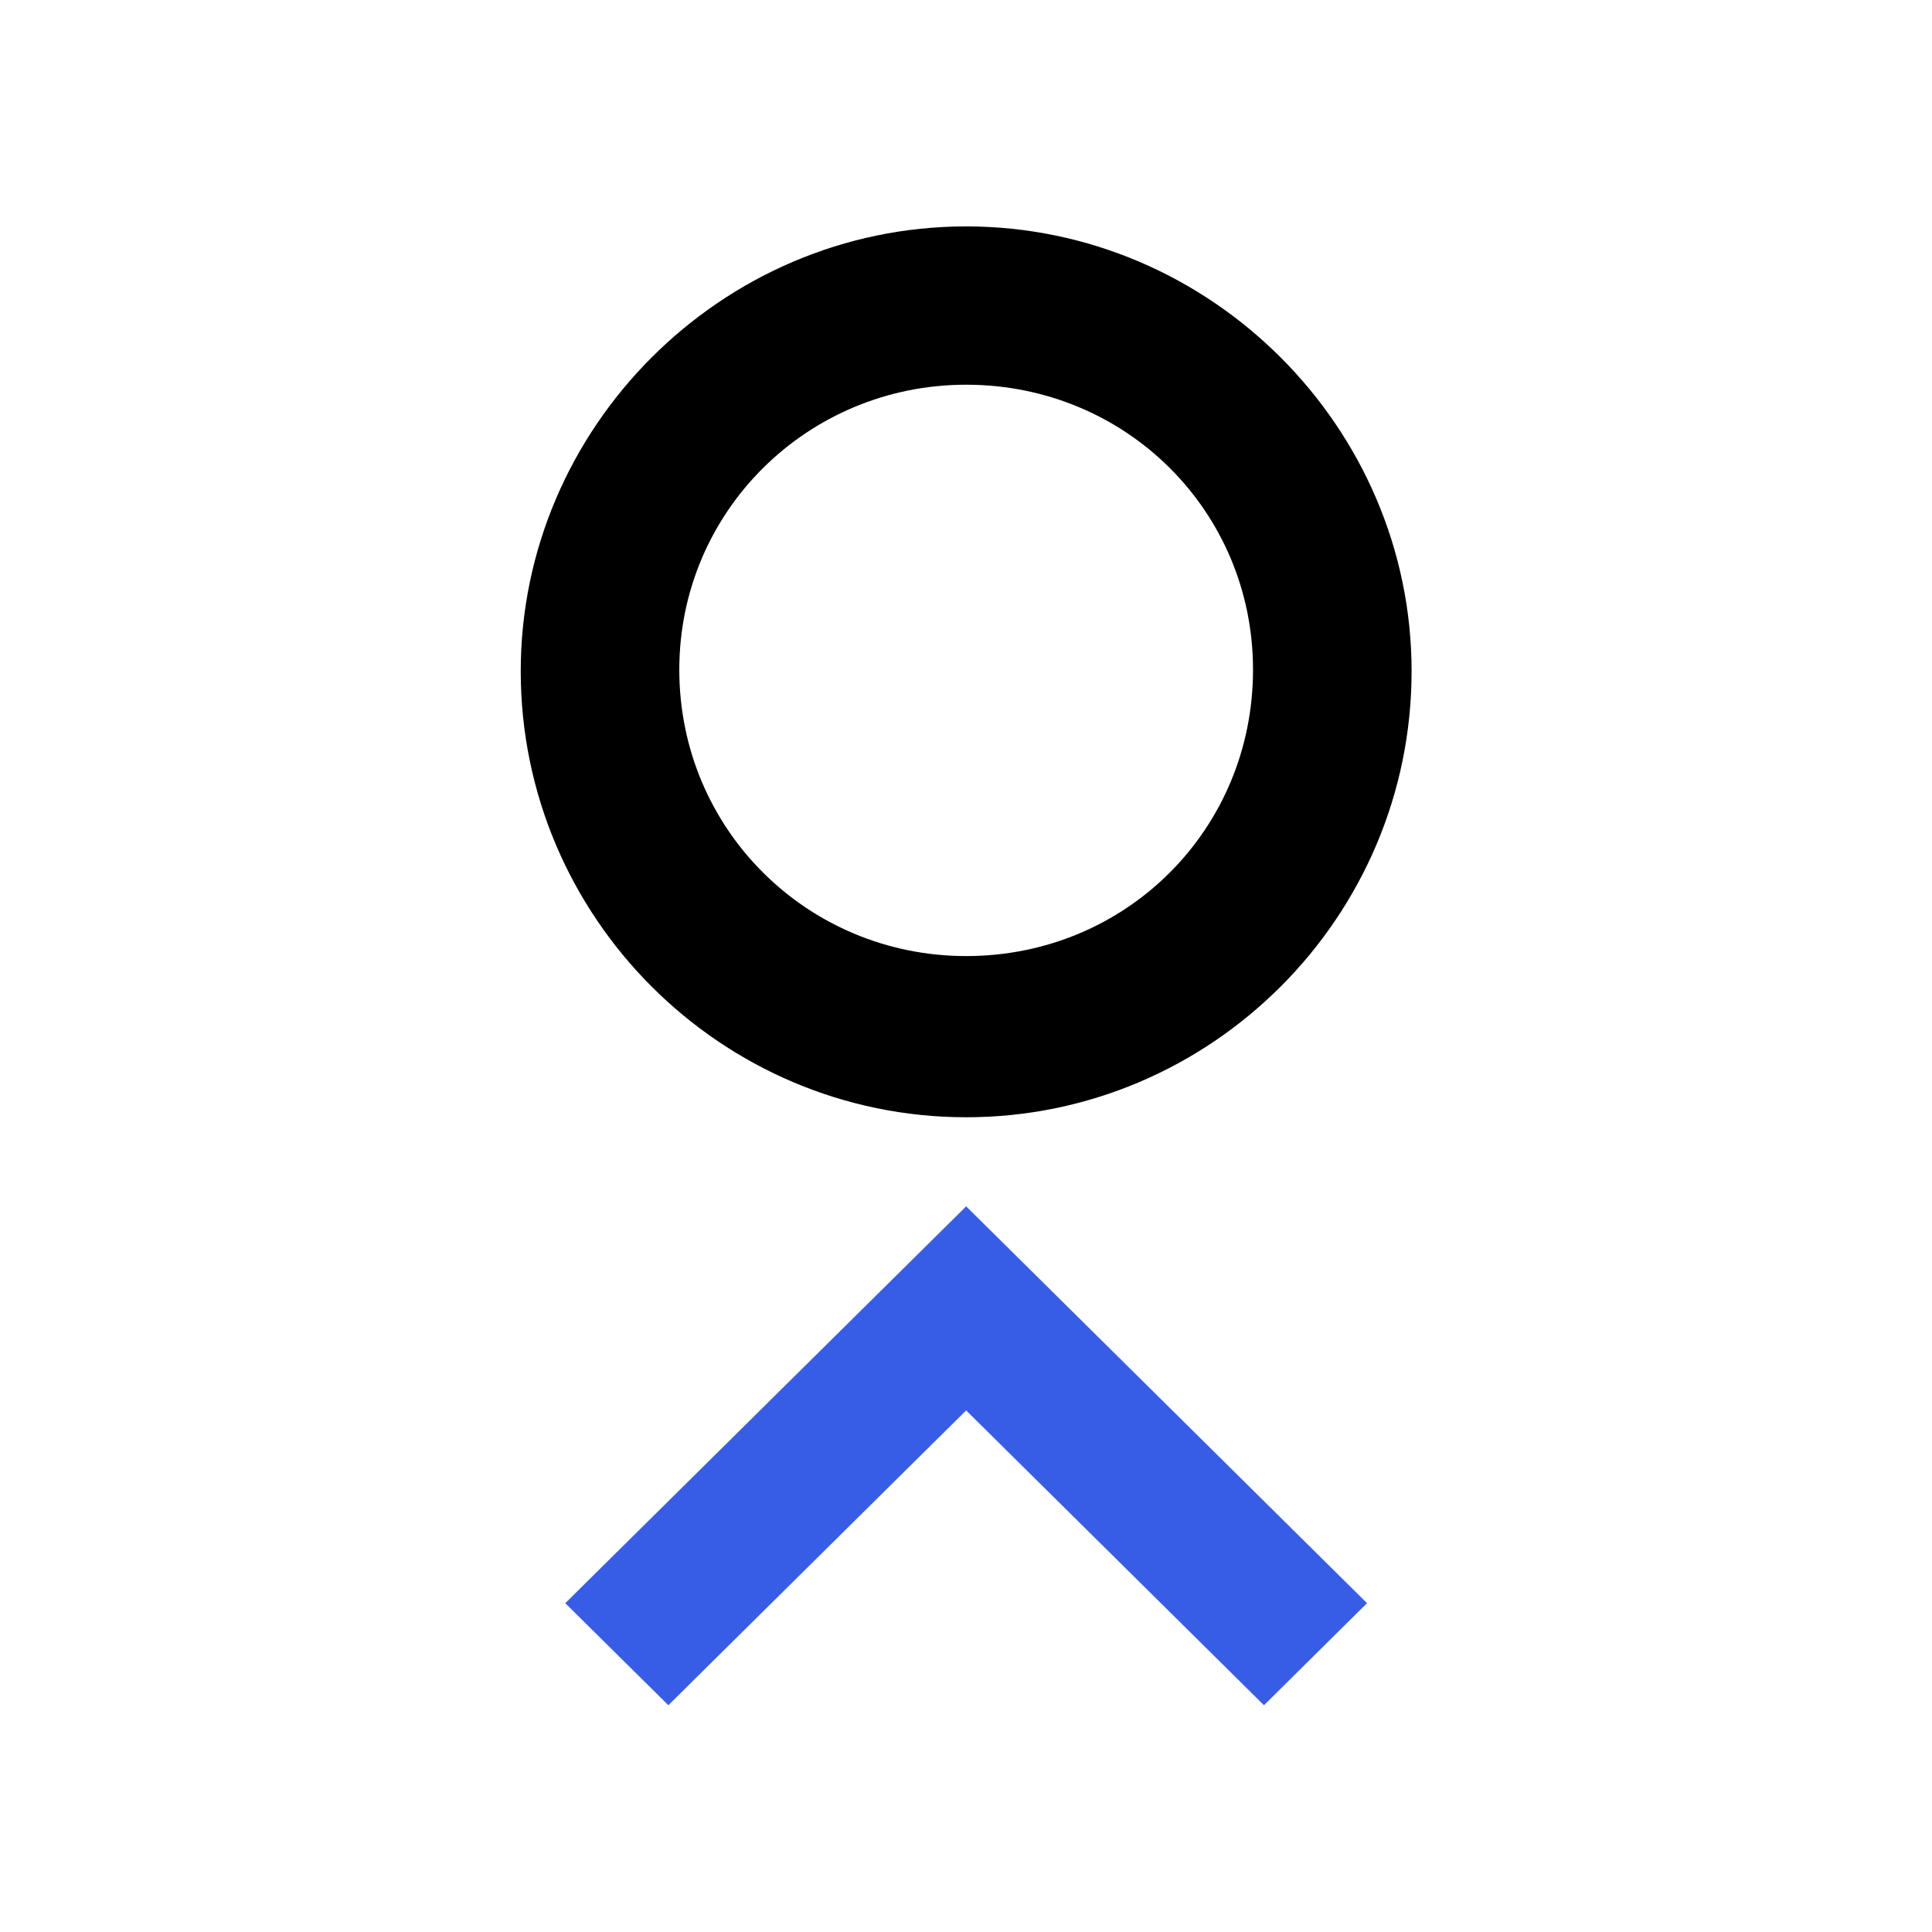 <?xml version="1.0" encoding="UTF-8"?>
<svg width="1024px" height="1024px" viewBox="0 0 1024 1024" version="1.1" xmlns="http://www.w3.org/2000/svg" xmlns:xlink="http://www.w3.org/1999/xlink">
    <!-- Generator: Sketch 61.2 (89653) - https://sketch.com -->
    <title>Got It - Origianl App icon</title>
    <desc>Created with Sketch.</desc>
    <g id="Got-It---Origianl-App-icon" stroke="none" stroke-width="1" fill="none" fill-rule="evenodd">
        <rect fill="#FFFFFF" x="0" y="0" width="1024" height="1024"></rect>
        <g id="Group" transform="translate(276, 120)">
            <path d="M236.085,0 C365.97,0 472.171,106.791 472.171,235.704 C472.171,366.142 365.97,472.171 236.085,472.171 C106.2,472.171 0,366.142 0,235.704 C0,106.791 106.2,0 236.085,0 M236.085,386.738 C320.893,386.738 388.127,319.611 388.127,234.941 C388.127,151.034 320.893,83.908 236.085,83.908 C152.042,83.908 84.043,151.034 84.043,234.941 C84.043,319.611 152.042,386.738 236.085,386.738" id="Shape" fill="#000000" fill-rule="nonzero"></path>
            <polygon id="Combined-Shape" fill="#375DE7" points="236.085 519.388 448.562 729.718 393.925 783.803 236.085 627.558 78.245 783.803 23.609 729.718"></polygon>
        </g>
    </g>
</svg>